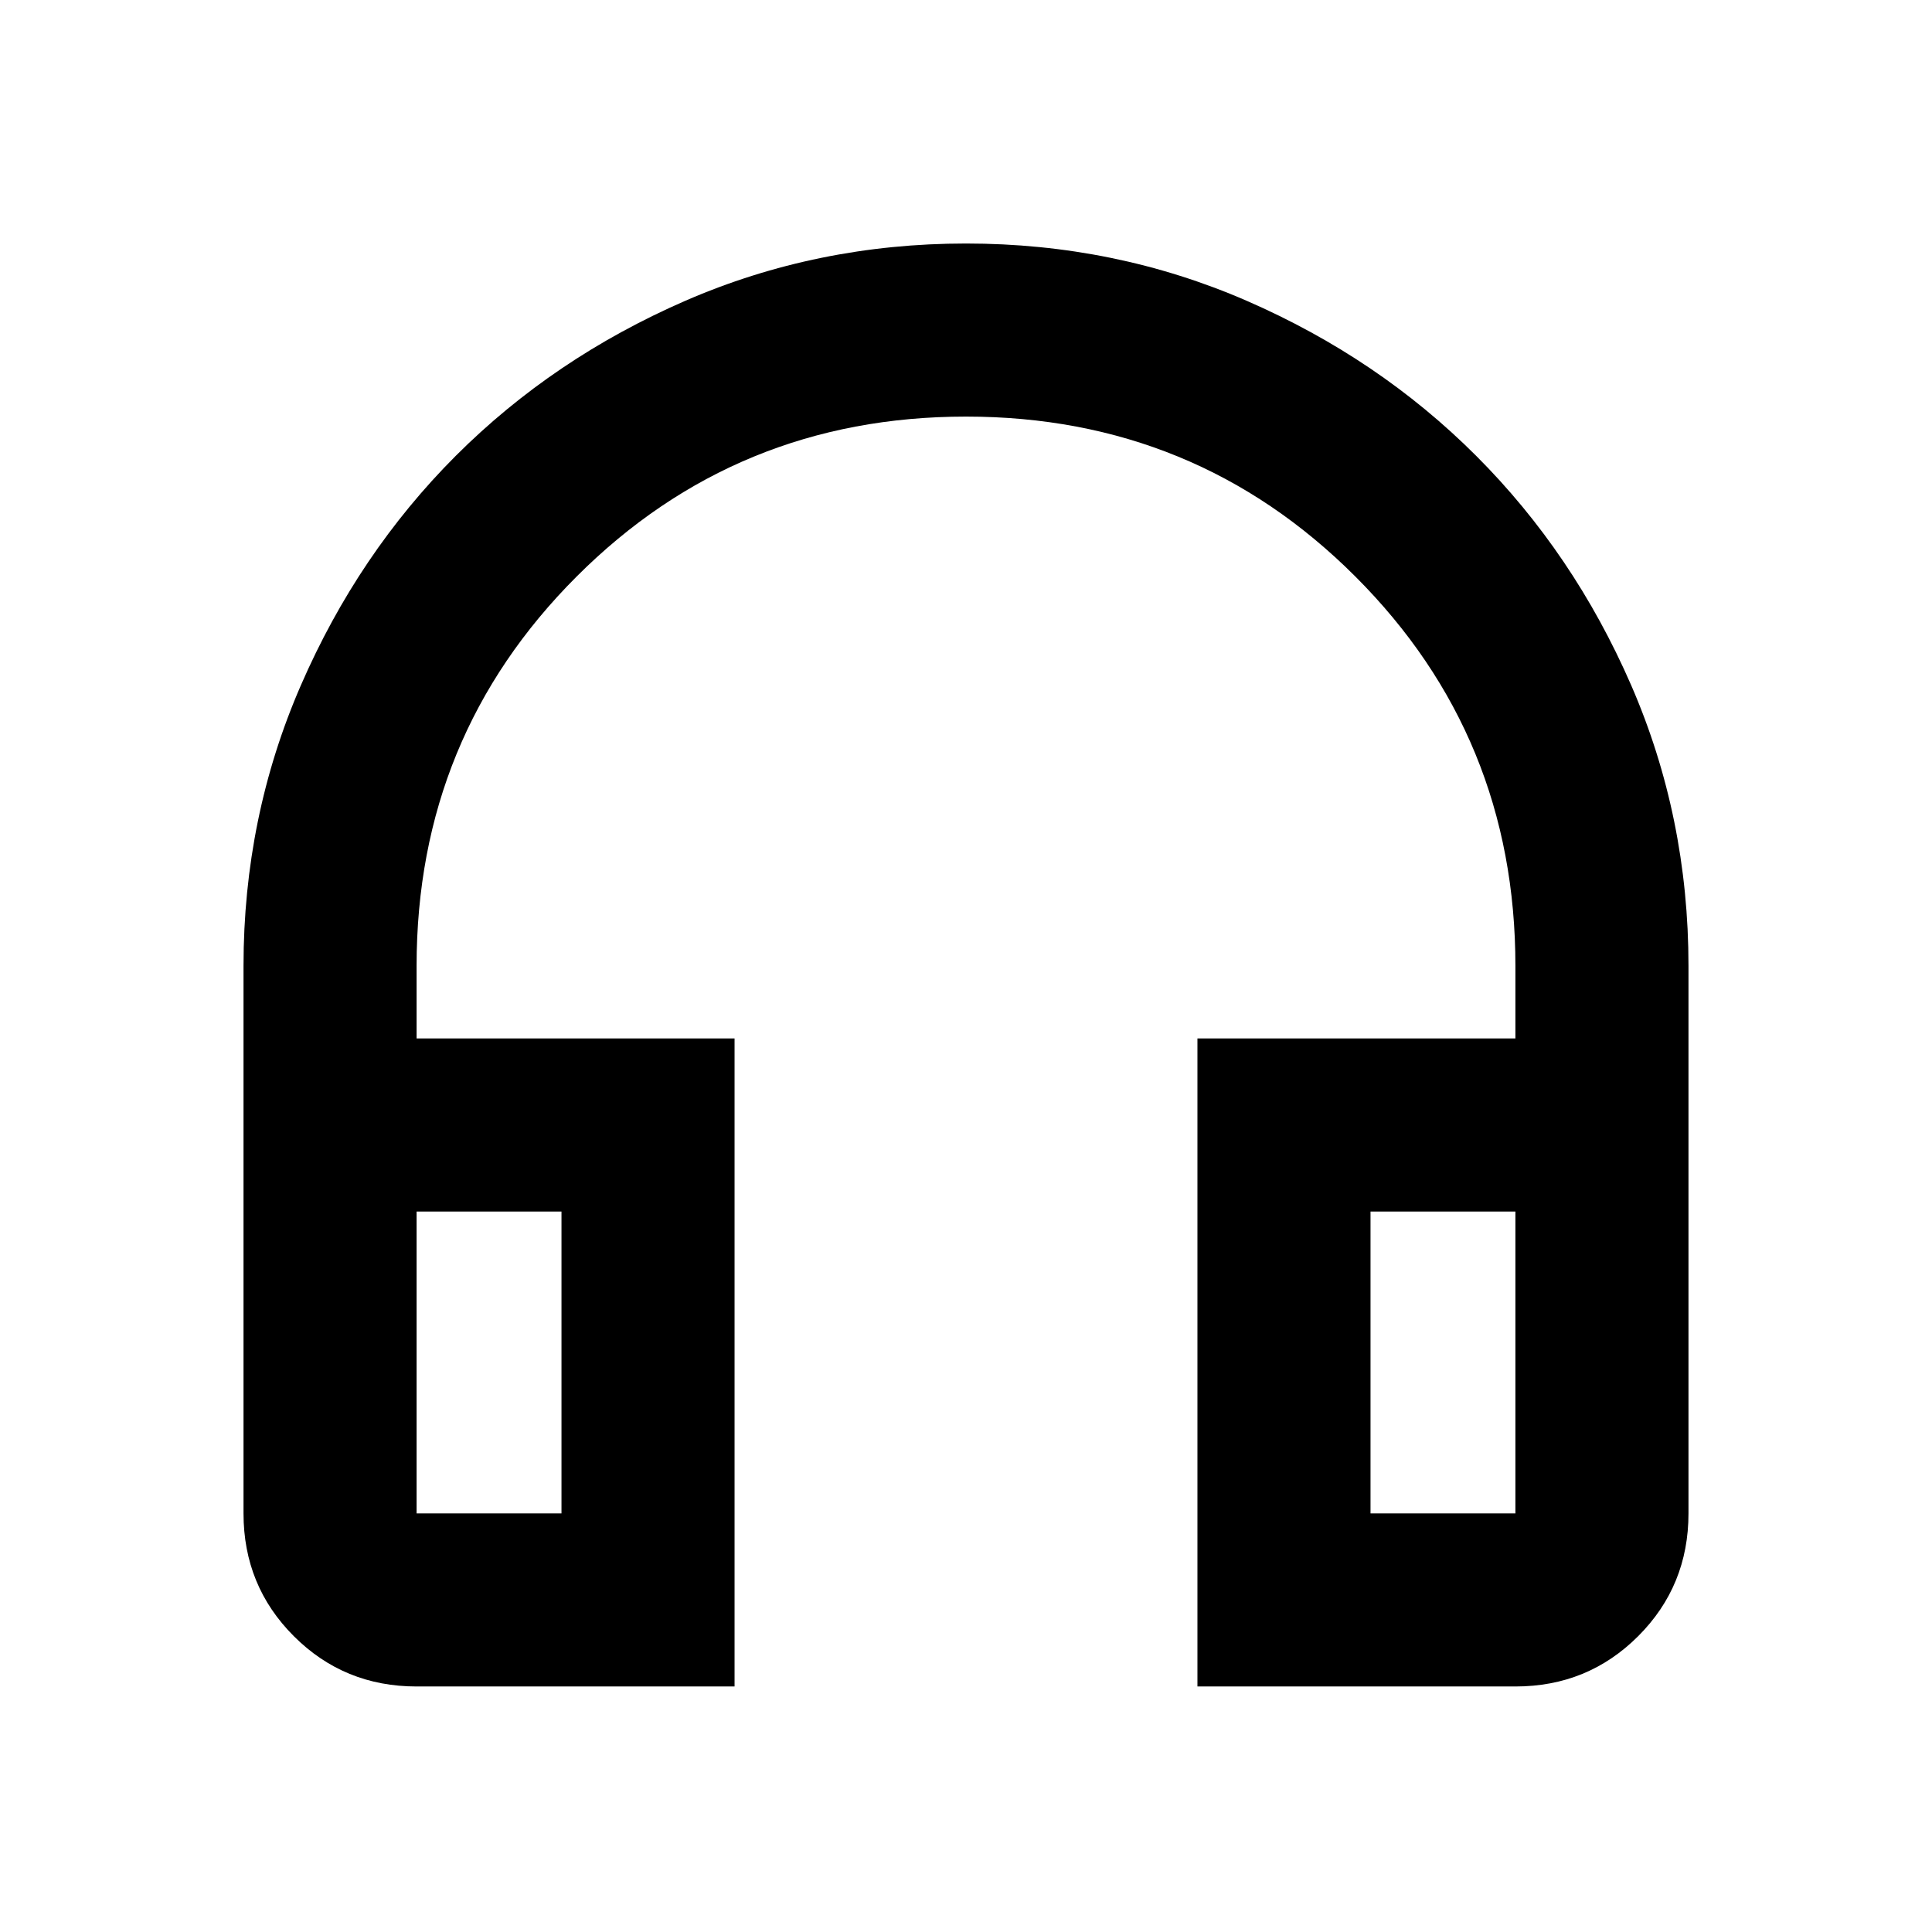 <svg xmlns="http://www.w3.org/2000/svg" height="24" width="24"><path d="M9.125 20.95H5.175Q4.275 20.95 3.65 20.325Q3.025 19.7 3.025 18.8V12Q3.025 10.15 3.738 8.512Q4.45 6.875 5.662 5.662Q6.875 4.45 8.512 3.737Q10.15 3.025 12 3.025Q13.85 3.025 15.488 3.737Q17.125 4.45 18.337 5.662Q19.55 6.875 20.263 8.512Q20.975 10.15 20.975 12V18.8Q20.975 19.7 20.35 20.325Q19.725 20.95 18.825 20.95H14.875V12.9H18.825V12Q18.825 9.15 16.837 7.162Q14.85 5.175 12 5.175Q9.15 5.175 7.163 7.162Q5.175 9.15 5.175 12V12.9H9.125ZM6.975 15.05H5.175V18.8Q5.175 18.8 5.175 18.8Q5.175 18.8 5.175 18.8H6.975ZM17.025 15.05V18.8H18.825Q18.825 18.8 18.825 18.8Q18.825 18.8 18.825 18.8V15.05ZM17.025 15.05H18.825Q18.825 15.05 18.825 15.05Q18.825 15.05 18.825 15.05H17.025ZM6.975 15.05H5.175Q5.175 15.05 5.175 15.05Q5.175 15.05 5.175 15.05Z"/></svg>